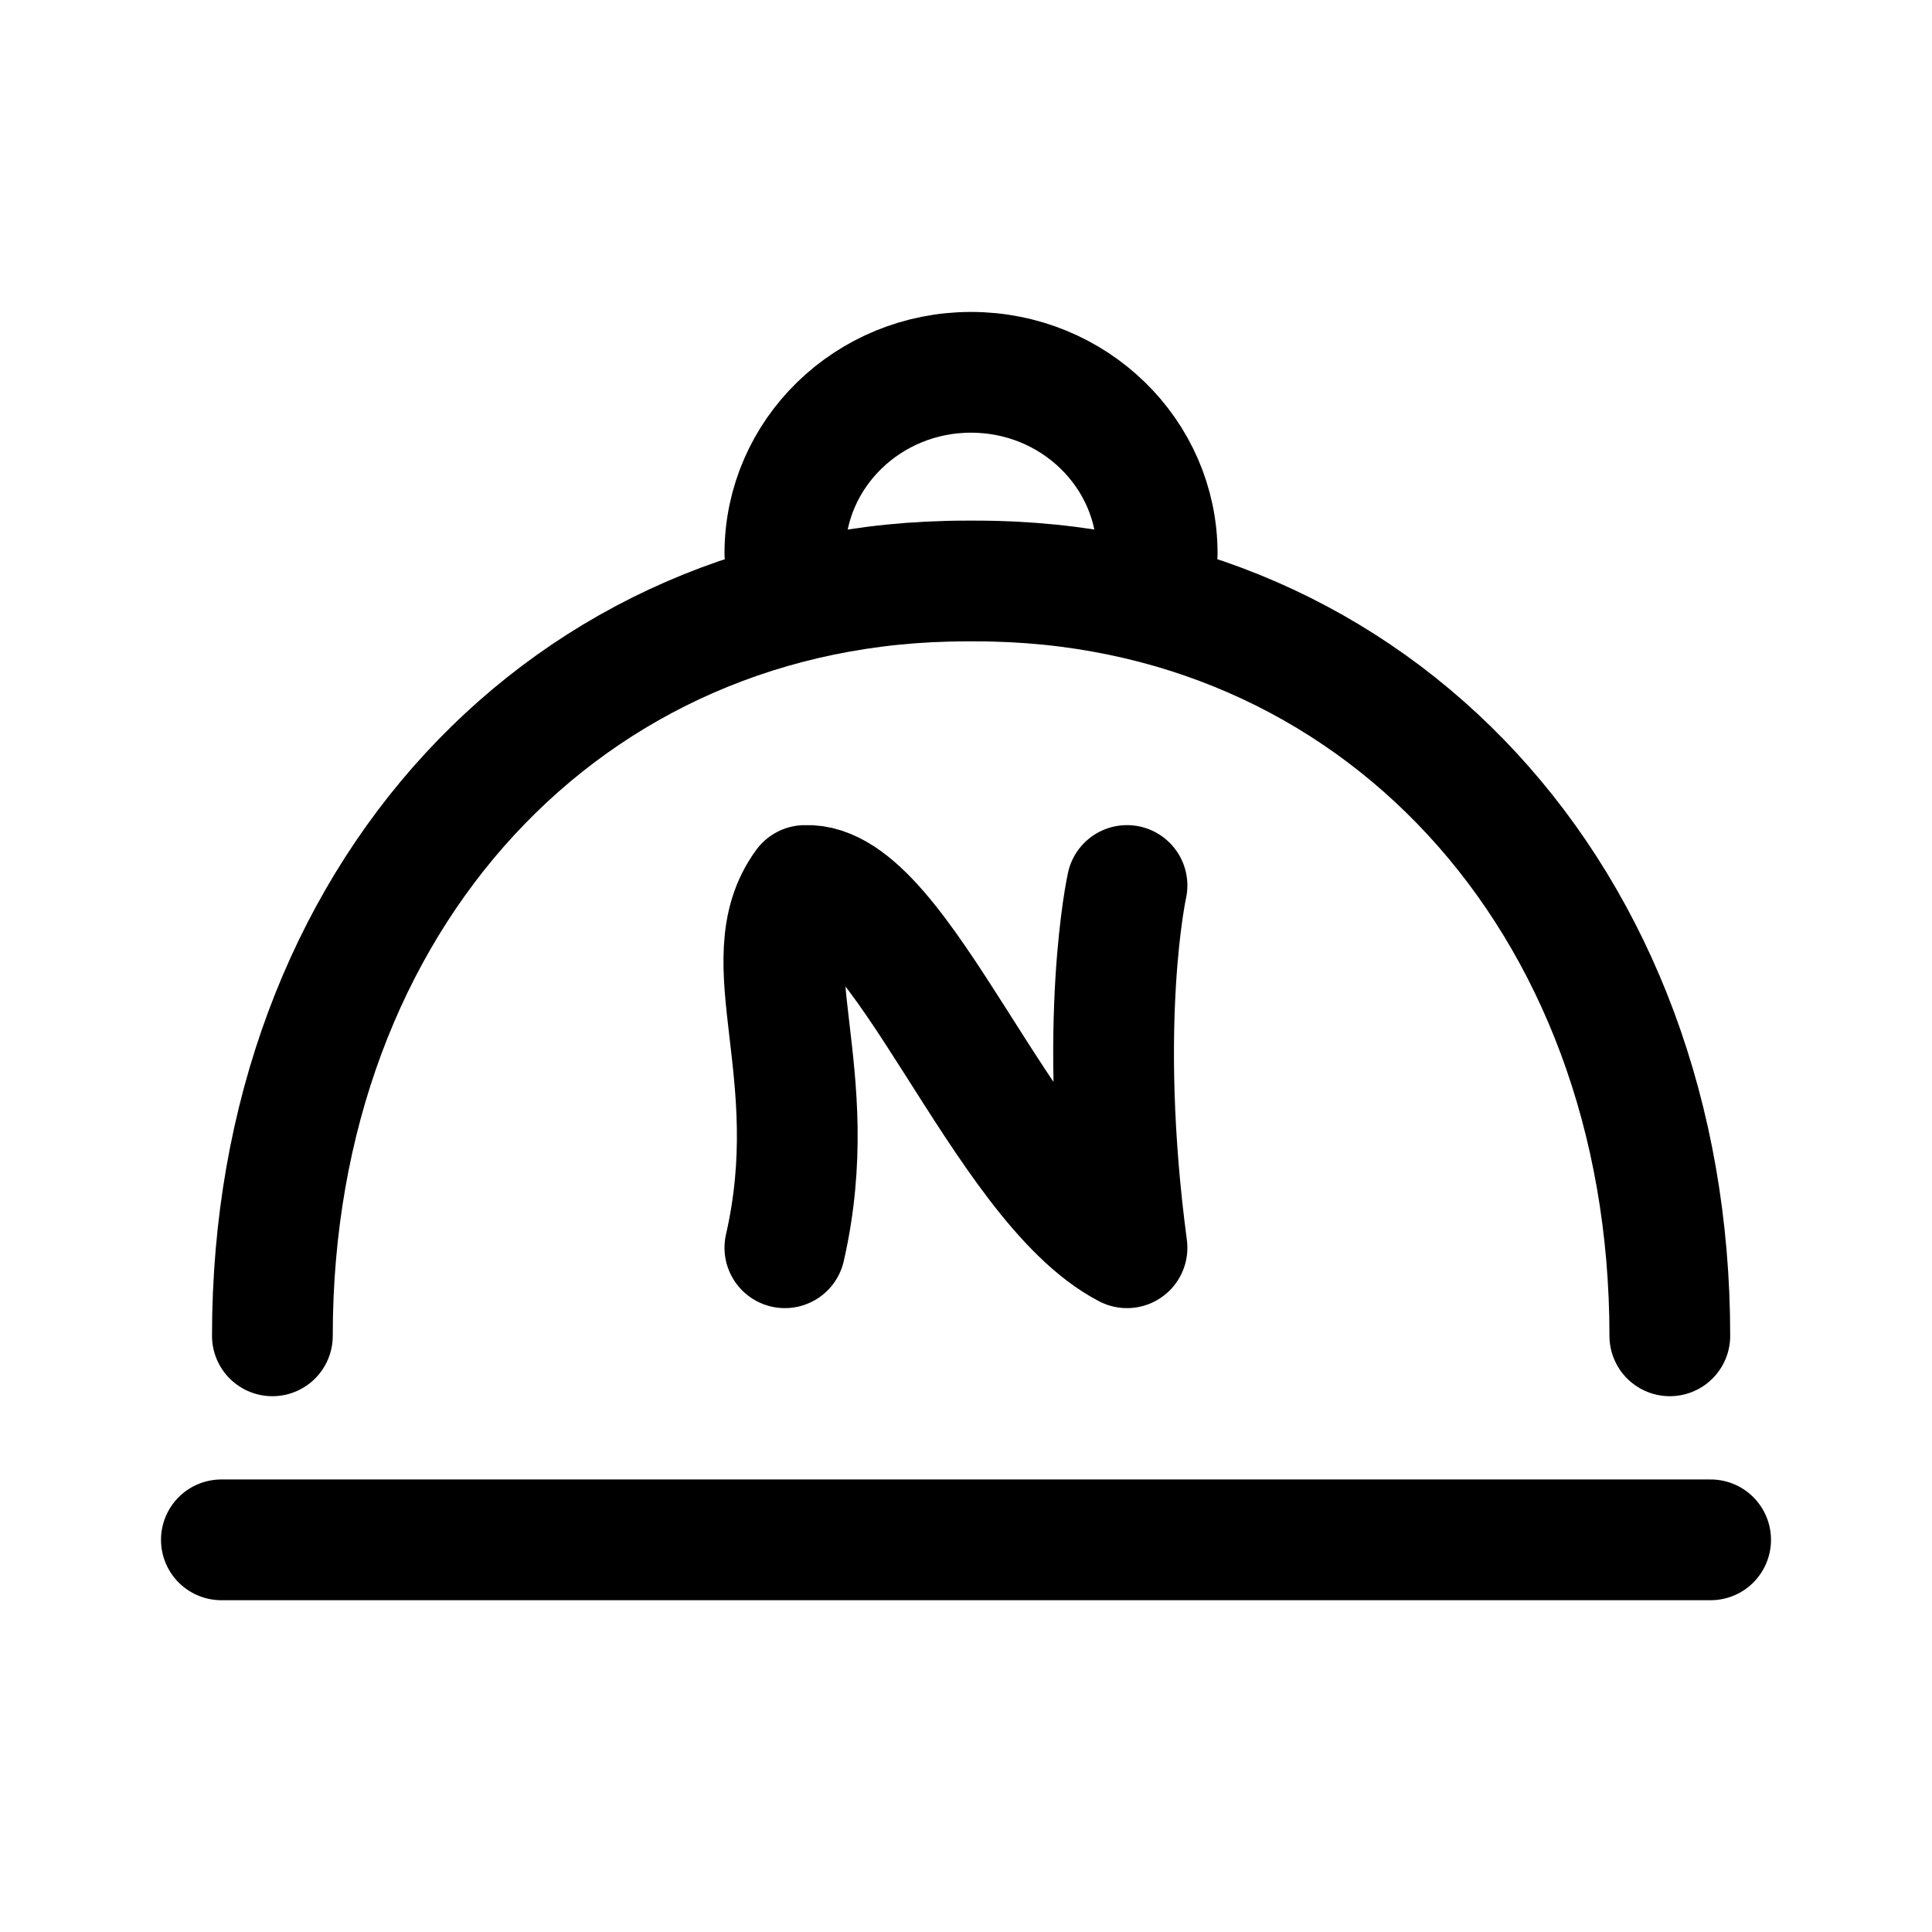 <svg width="192" height="192" fill="none" xmlns="http://www.w3.org/2000/svg"><path d="M27.069 132.753C27.069 89.164 56.465 57.74 96 57.74h1.014c39.534 0 68.931 31.424 68.931 75.013M22 153.027h148" stroke="#000" stroke-width="12" stroke-linecap="round"/><path d="M78 124c4-17.5-3.5-28.5 2-36 9.5-.5 19.5 29.5 32 36-3-22.5 0-36 0-36" stroke="#000" stroke-width="12" stroke-linecap="round" stroke-linejoin="round"/><path d="M115 55c0-9.941-8.283-18-18.5-18S78 45.059 78 55" stroke="#000" stroke-width="12" stroke-linecap="round"/></svg>